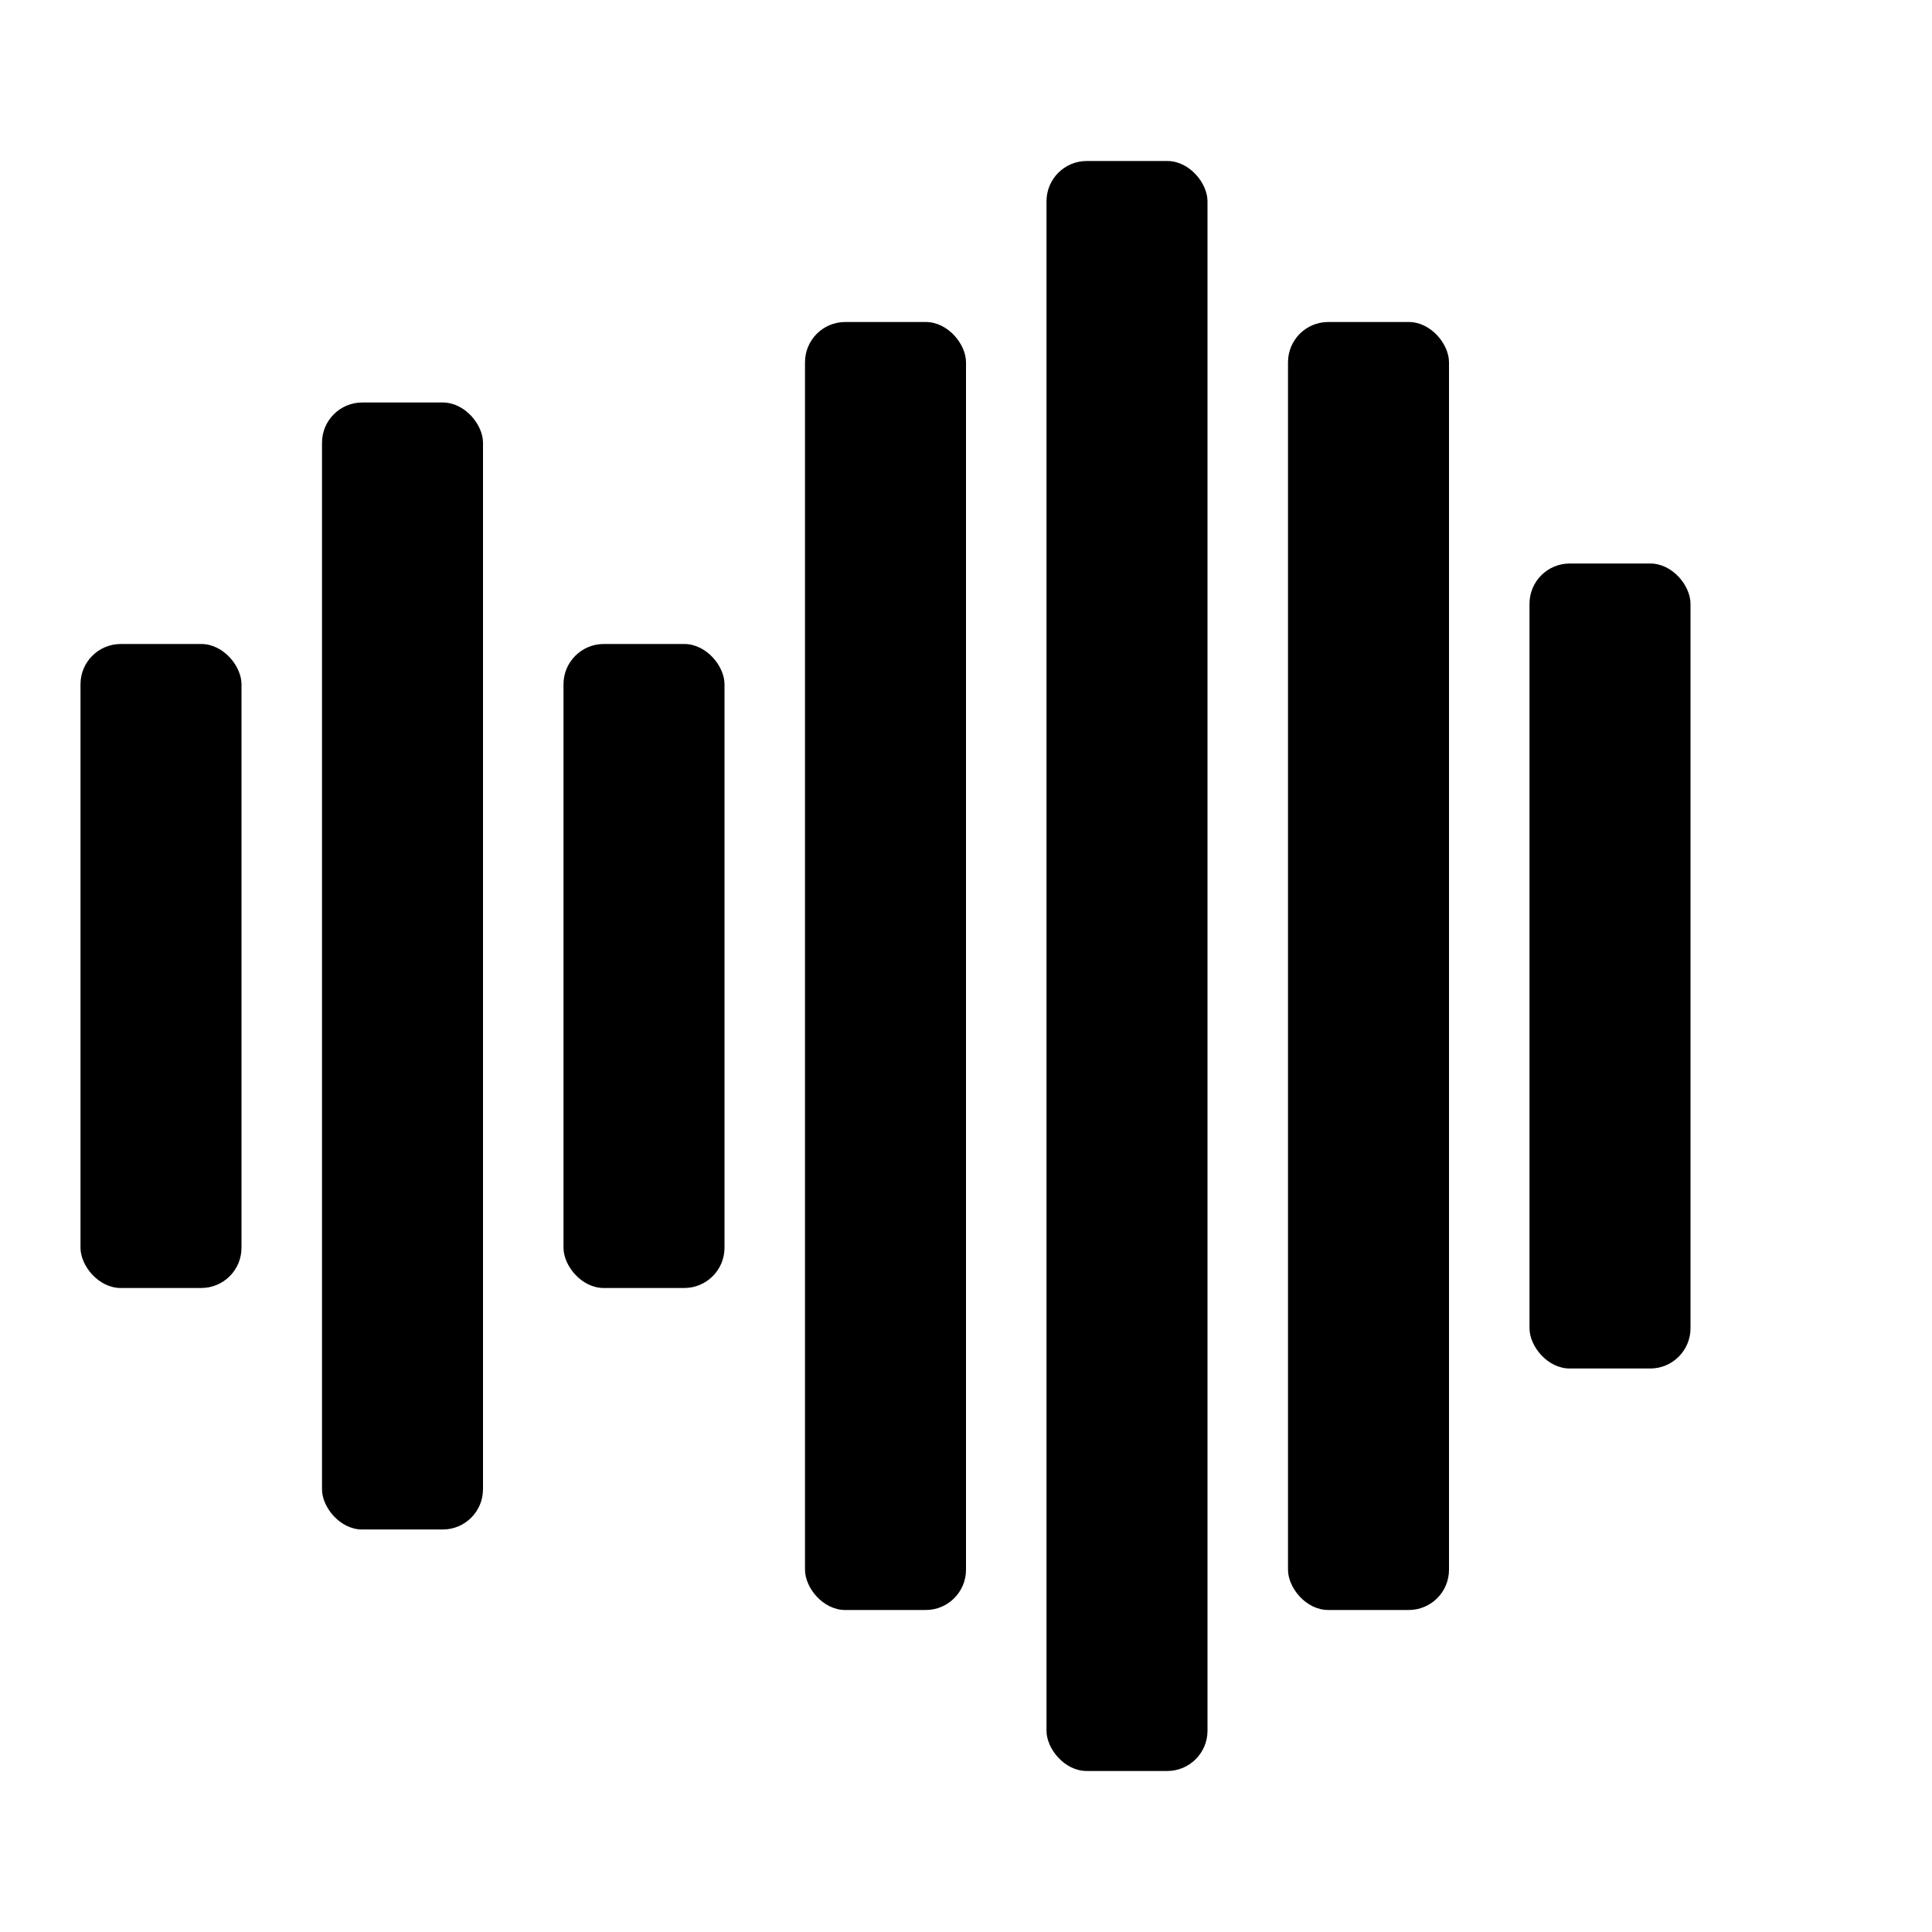 <svg xmlns="http://www.w3.org/2000/svg" width="24" height="24" viewBox="0 0 24 24"><rect width="2" height="8" x="1" y="8" rx=".5" ry=".5"/><rect width="2" height="14" x="4" y="5" rx=".5" ry=".5"/><rect width="2" height="8" x="7" y="8" rx=".5" ry=".5"/><rect width="2" height="16" x="10" y="4" rx=".5" ry=".5"/><rect width="2" height="20" x="13" y="2" rx=".5" ry=".5"/><rect width="2" height="16" x="16" y="4" rx=".5" ry=".5"/><rect width="2" height="10" x="19" y="7" rx=".5" ry=".5"/></svg>